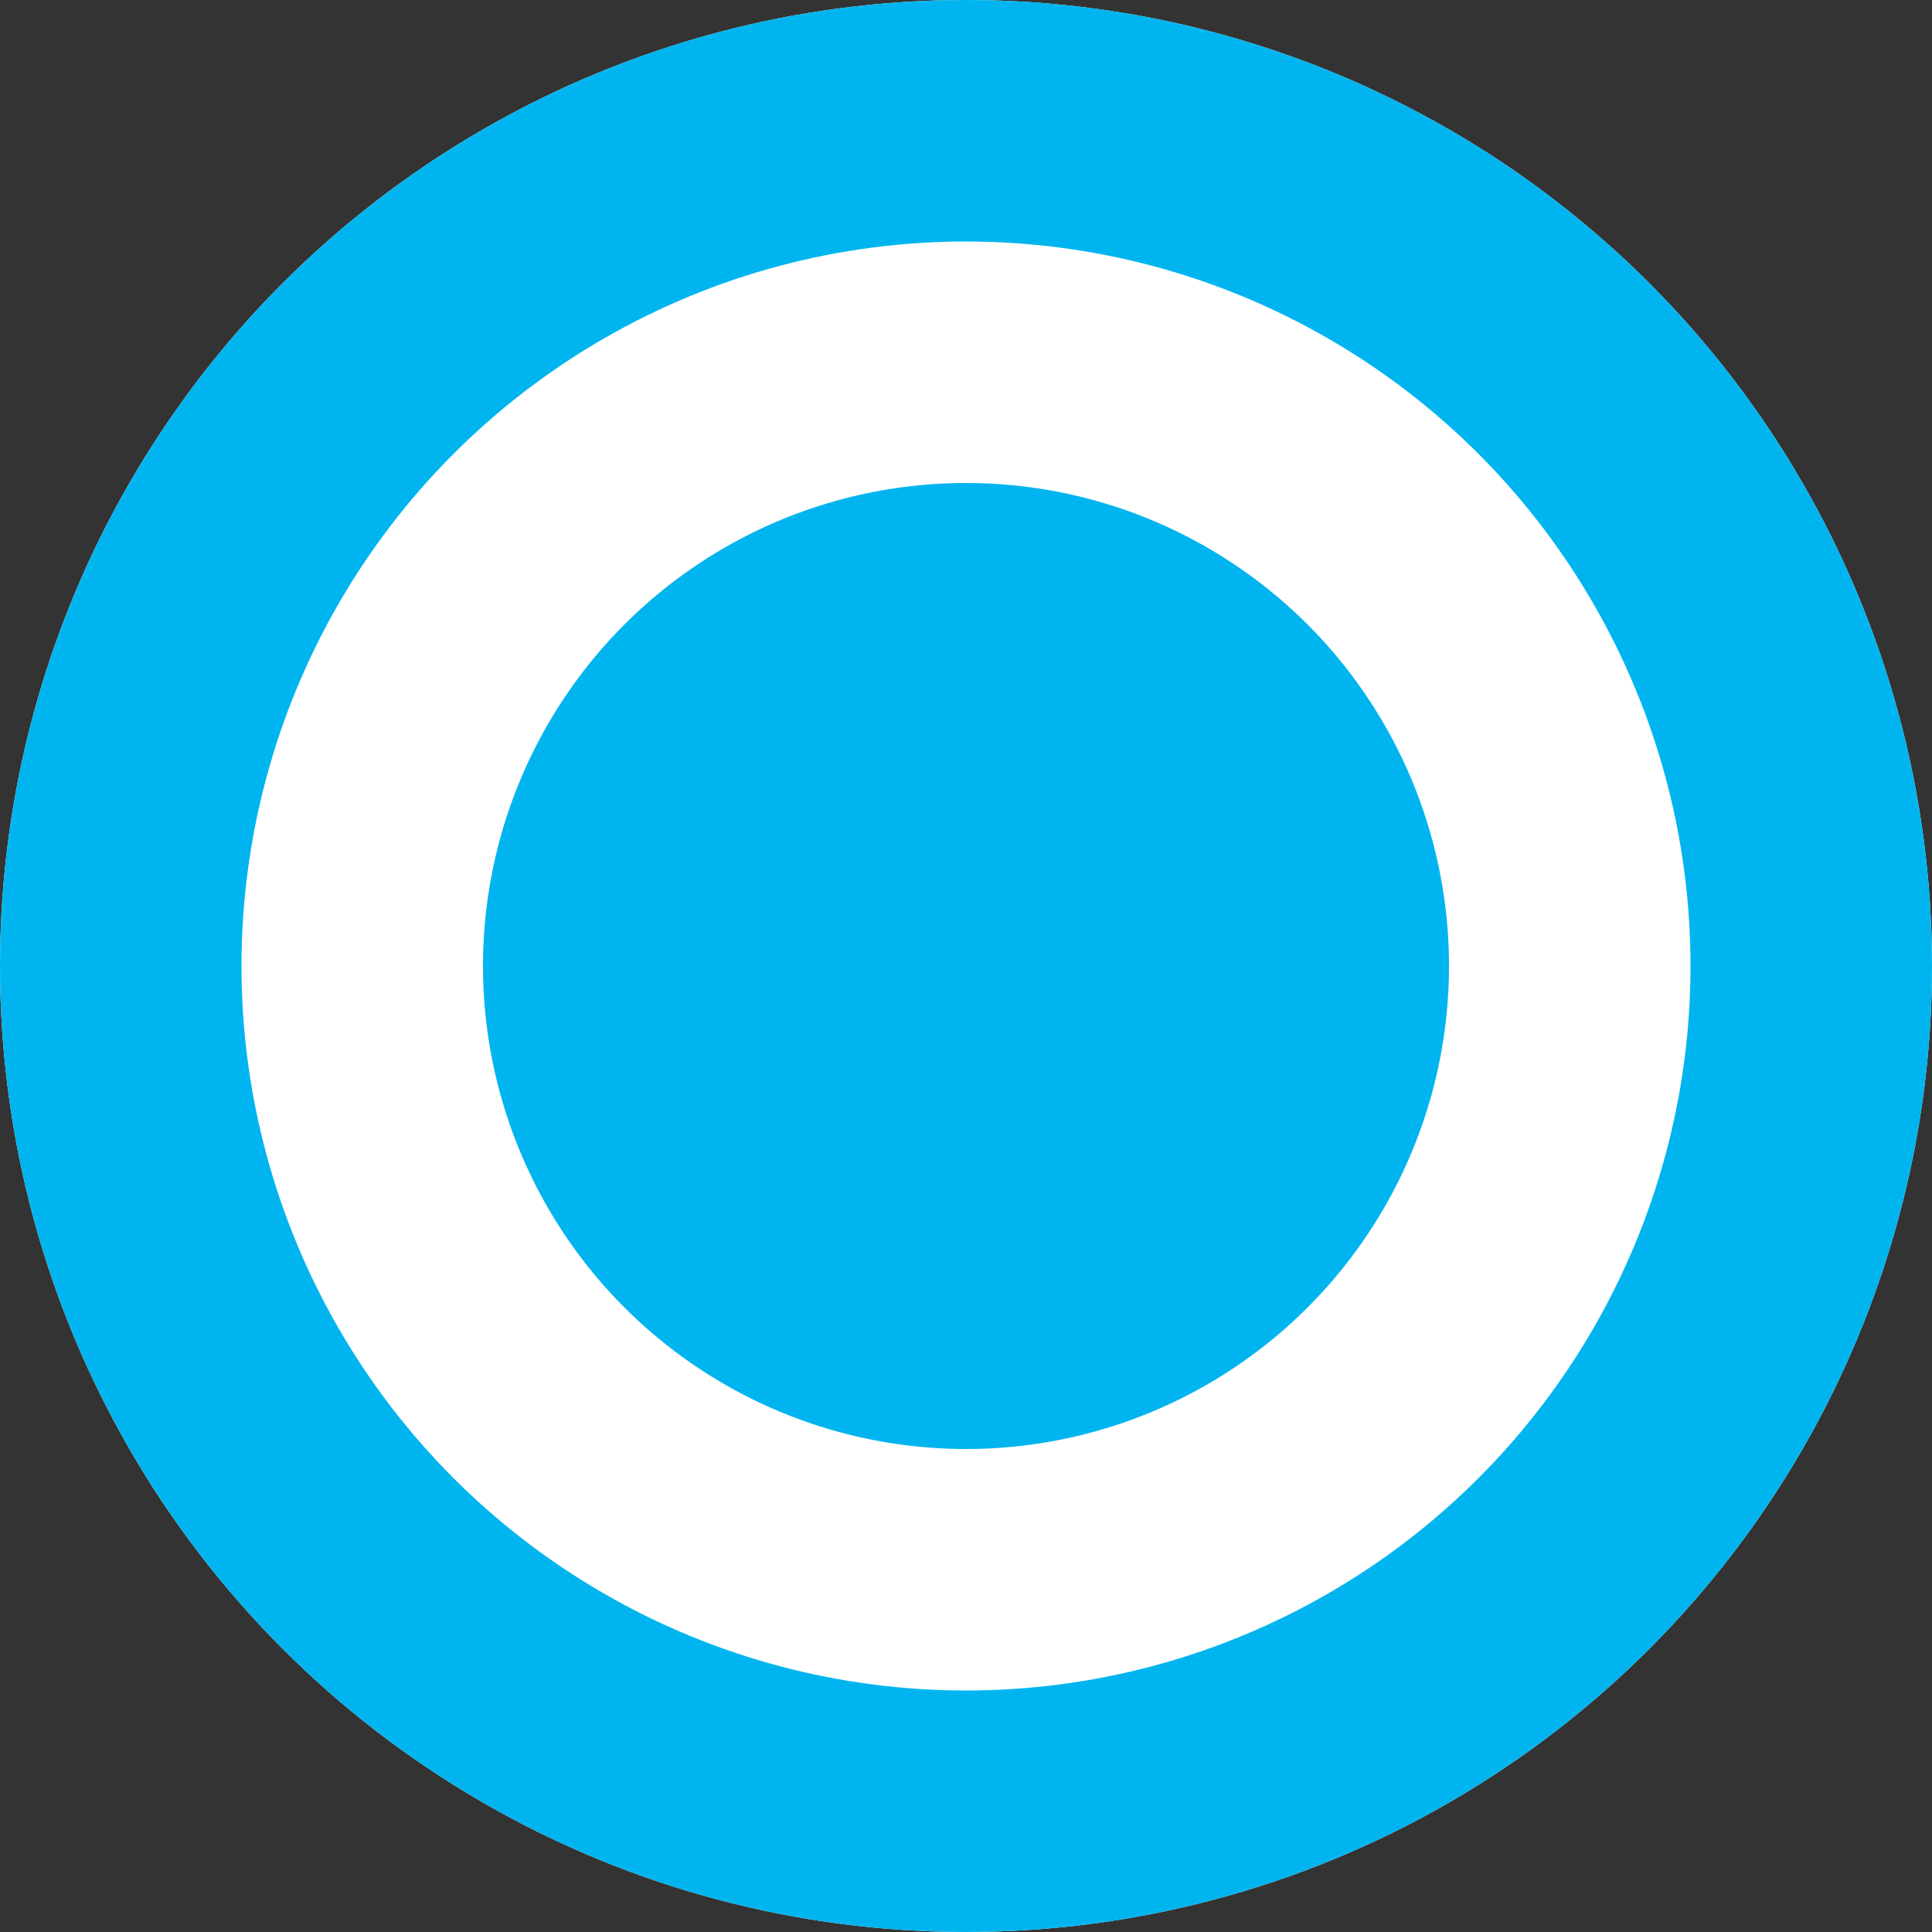 <svg id="Group_3653" data-name="Group 3653" xmlns="http://www.w3.org/2000/svg" width="16" height="16" viewBox="0 0 16 16">
  <rect x="0" y="0" width="16" height="16" fill="#333333" stroke="none"/>
  <g id="Ellipse_13" data-name="Ellipse 13" fill="#fff" stroke="#00b5ef" stroke-width="2">
    <circle cx="8" cy="8" r="8" stroke="none"/>
    <circle cx="8" cy="8" r="7" fill="none"/>
  </g>
  <circle id="Ellipse_16" data-name="Ellipse 16" cx="4" cy="4" r="4" transform="translate(4 4)" fill="#00b5ef"/>
</svg>

